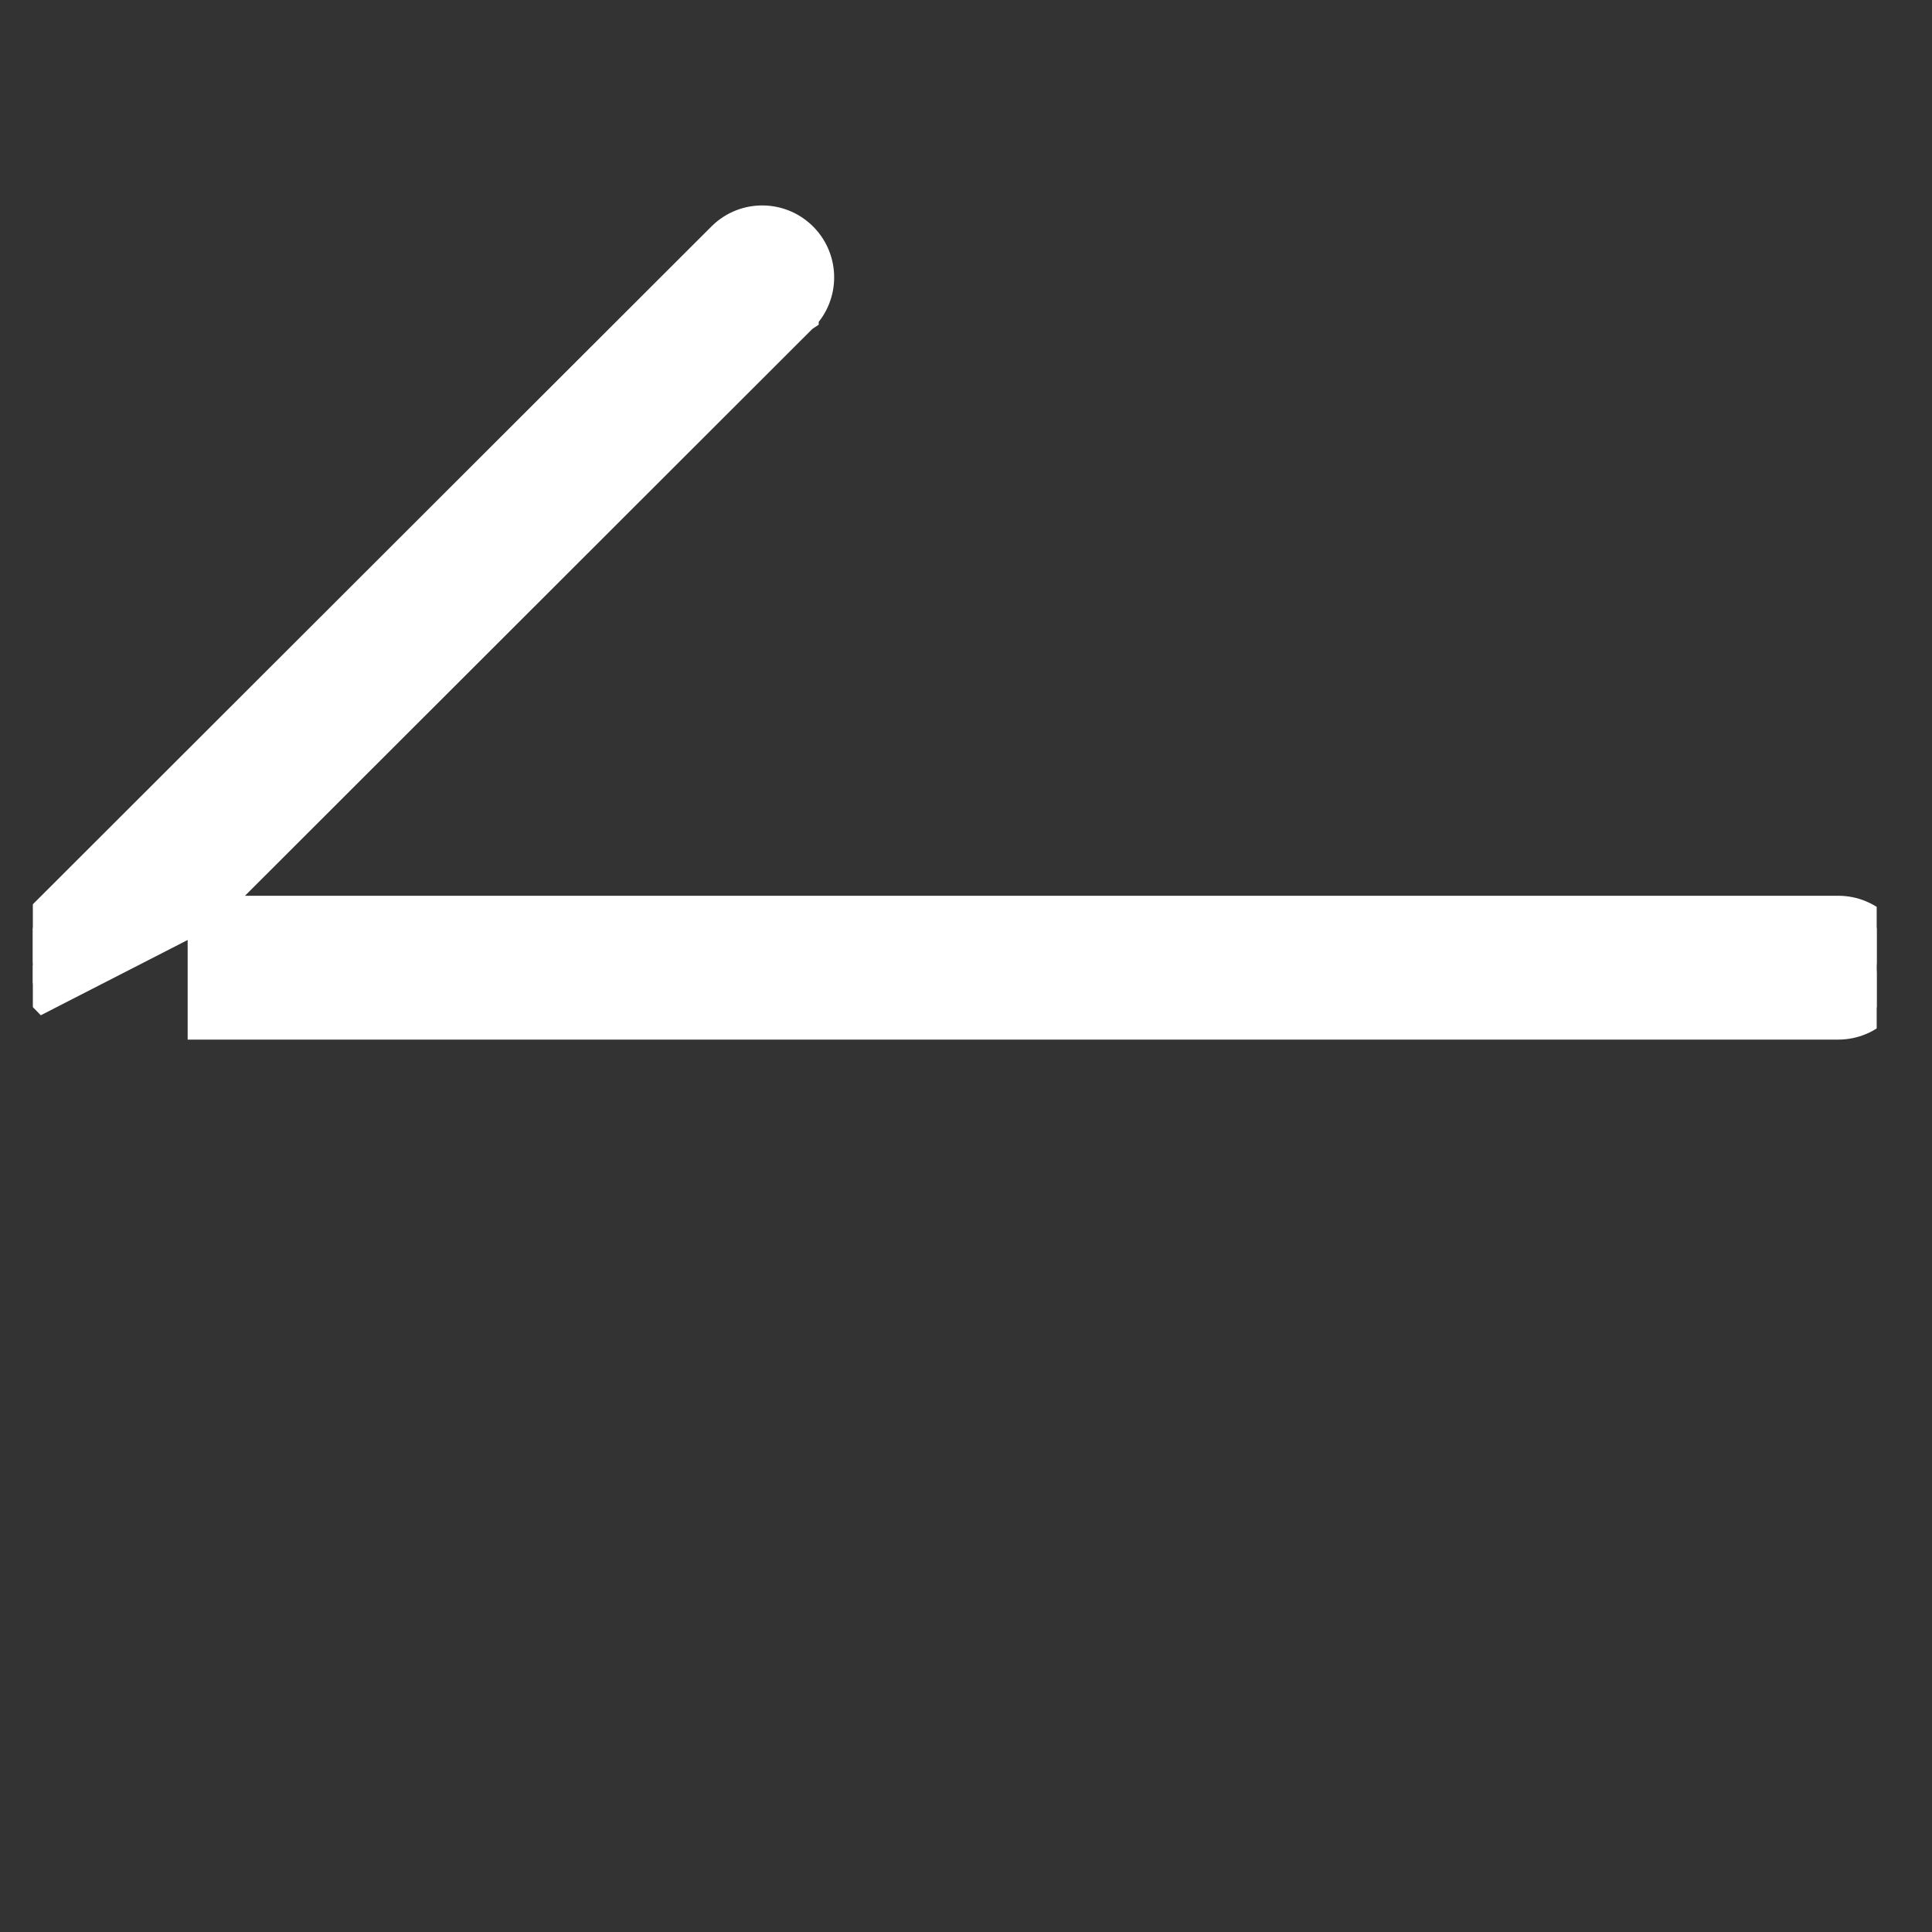 <svg width="27" height="27" viewBox="0 0 27 27" fill="none" xmlns="http://www.w3.org/2000/svg">
<rect x="0" y="0" width="27" height="27" fill="#333333" stroke="none"/>
<g clip-path="url(#clip0_5257_18524)">
<path d="M2.857 12.753L11.204 4.414L11.207 4.412L11.207 4.411C11.495 4.113 11.495 3.639 11.207 3.341L11.207 3.341C10.911 3.035 10.423 3.026 10.117 3.322L10.114 3.325L10.114 3.325L0.451 12.977C0.23 13.198 0.163 13.529 0.283 13.818C0.283 13.818 0.283 13.818 0.283 13.818L0.499 13.728C0.526 13.793 0.565 13.852 0.615 13.902L2.857 12.753ZM2.857 12.753H25.69H25.69C26.115 12.753 26.461 13.097 26.461 13.523C26.461 13.949 26.115 14.294 25.69 14.294H2.857V12.753Z" fill="white" stroke="white" stroke-width="0.469"/>
</g>
<defs>
<clipPath id="clip0_5257_18524">
<rect width="25.768" height="25.741" fill="white" transform="matrix(-1 0 0 1 26.227 0.659)"/>
</clipPath>
</defs>
</svg>
